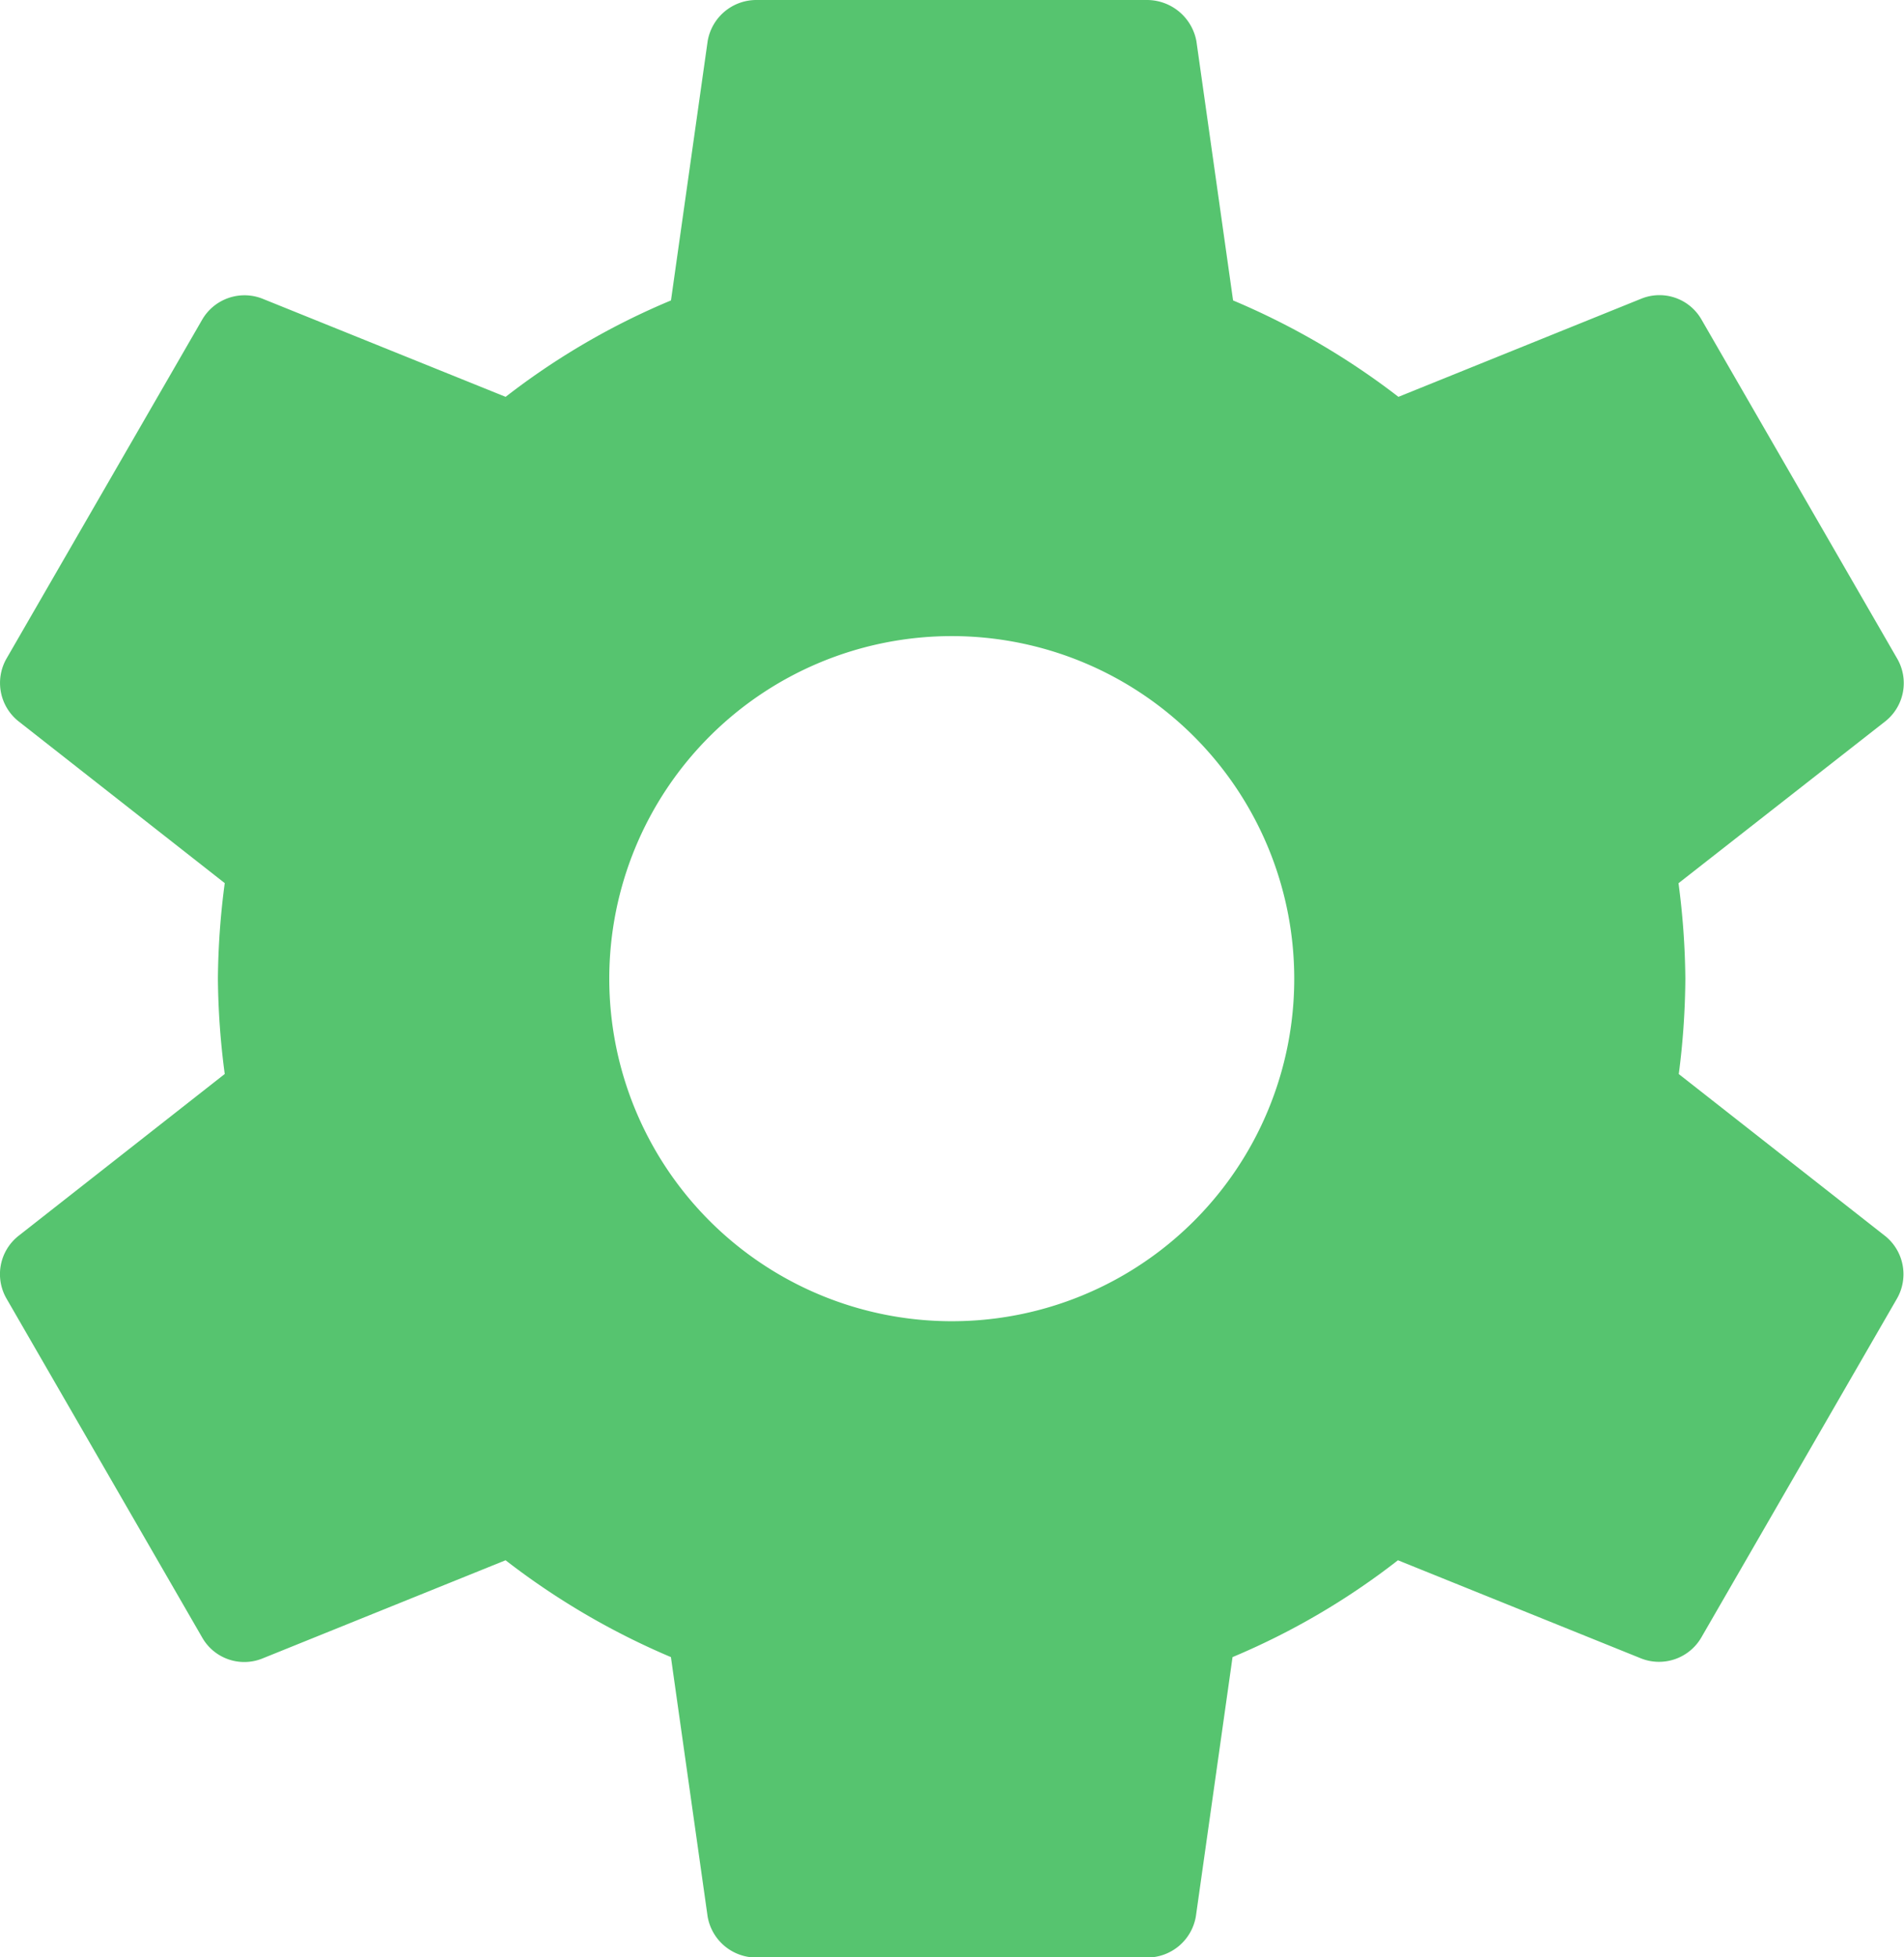 <svg xmlns="http://www.w3.org/2000/svg" width="35.397" height="36.381" viewBox="0 0 35.397 36.381">
  <g id="settingsGreen" transform="translate(-5.768)">
    <g id="Сгруппировать_7252" data-name="Сгруппировать 7252" transform="translate(5.768)">
      <path id="Контур_44891" data-name="Контур 44891" d="M40.816,22.974l-3.838-3.011A14.285,14.285,0,0,0,37.1,18.19a14.285,14.285,0,0,0-.127-1.774l3.847-3.011a.907.907,0,0,0,.218-1.164L37.4,5.939a.9.9,0,0,0-1.11-.391L31.766,7.376a13.8,13.8,0,0,0-3.074-1.792L28.01.764A.936.936,0,0,0,27.1,0H19.824a.918.918,0,0,0-.9.764l-.682,4.82a13.461,13.461,0,0,0-3.074,1.792L10.638,5.548a.91.91,0,0,0-1.11.391l-3.638,6.3a.911.911,0,0,0,.218,1.164l3.838,3.011a14.285,14.285,0,0,0-.127,1.774,14.285,14.285,0,0,0,.127,1.774L6.108,22.974a.907.907,0,0,0-.218,1.164l3.638,6.3a.9.9,0,0,0,1.11.391L15.167,29A13.8,13.8,0,0,0,18.241,30.8l.682,4.82a.918.918,0,0,0,.9.764H27.1a.918.918,0,0,0,.9-.764l.682-4.82A13.461,13.461,0,0,0,31.757,29l4.529,1.828a.91.91,0,0,0,1.11-.391l3.638-6.3A.911.911,0,0,0,40.816,22.974ZM23.462,24.557a6.367,6.367,0,1,1,6.367-6.367A6.362,6.362,0,0,1,23.462,24.557Z" transform="translate(-5.768)" fill="#56c46f"/>
    </g>
  </g>
</svg>
